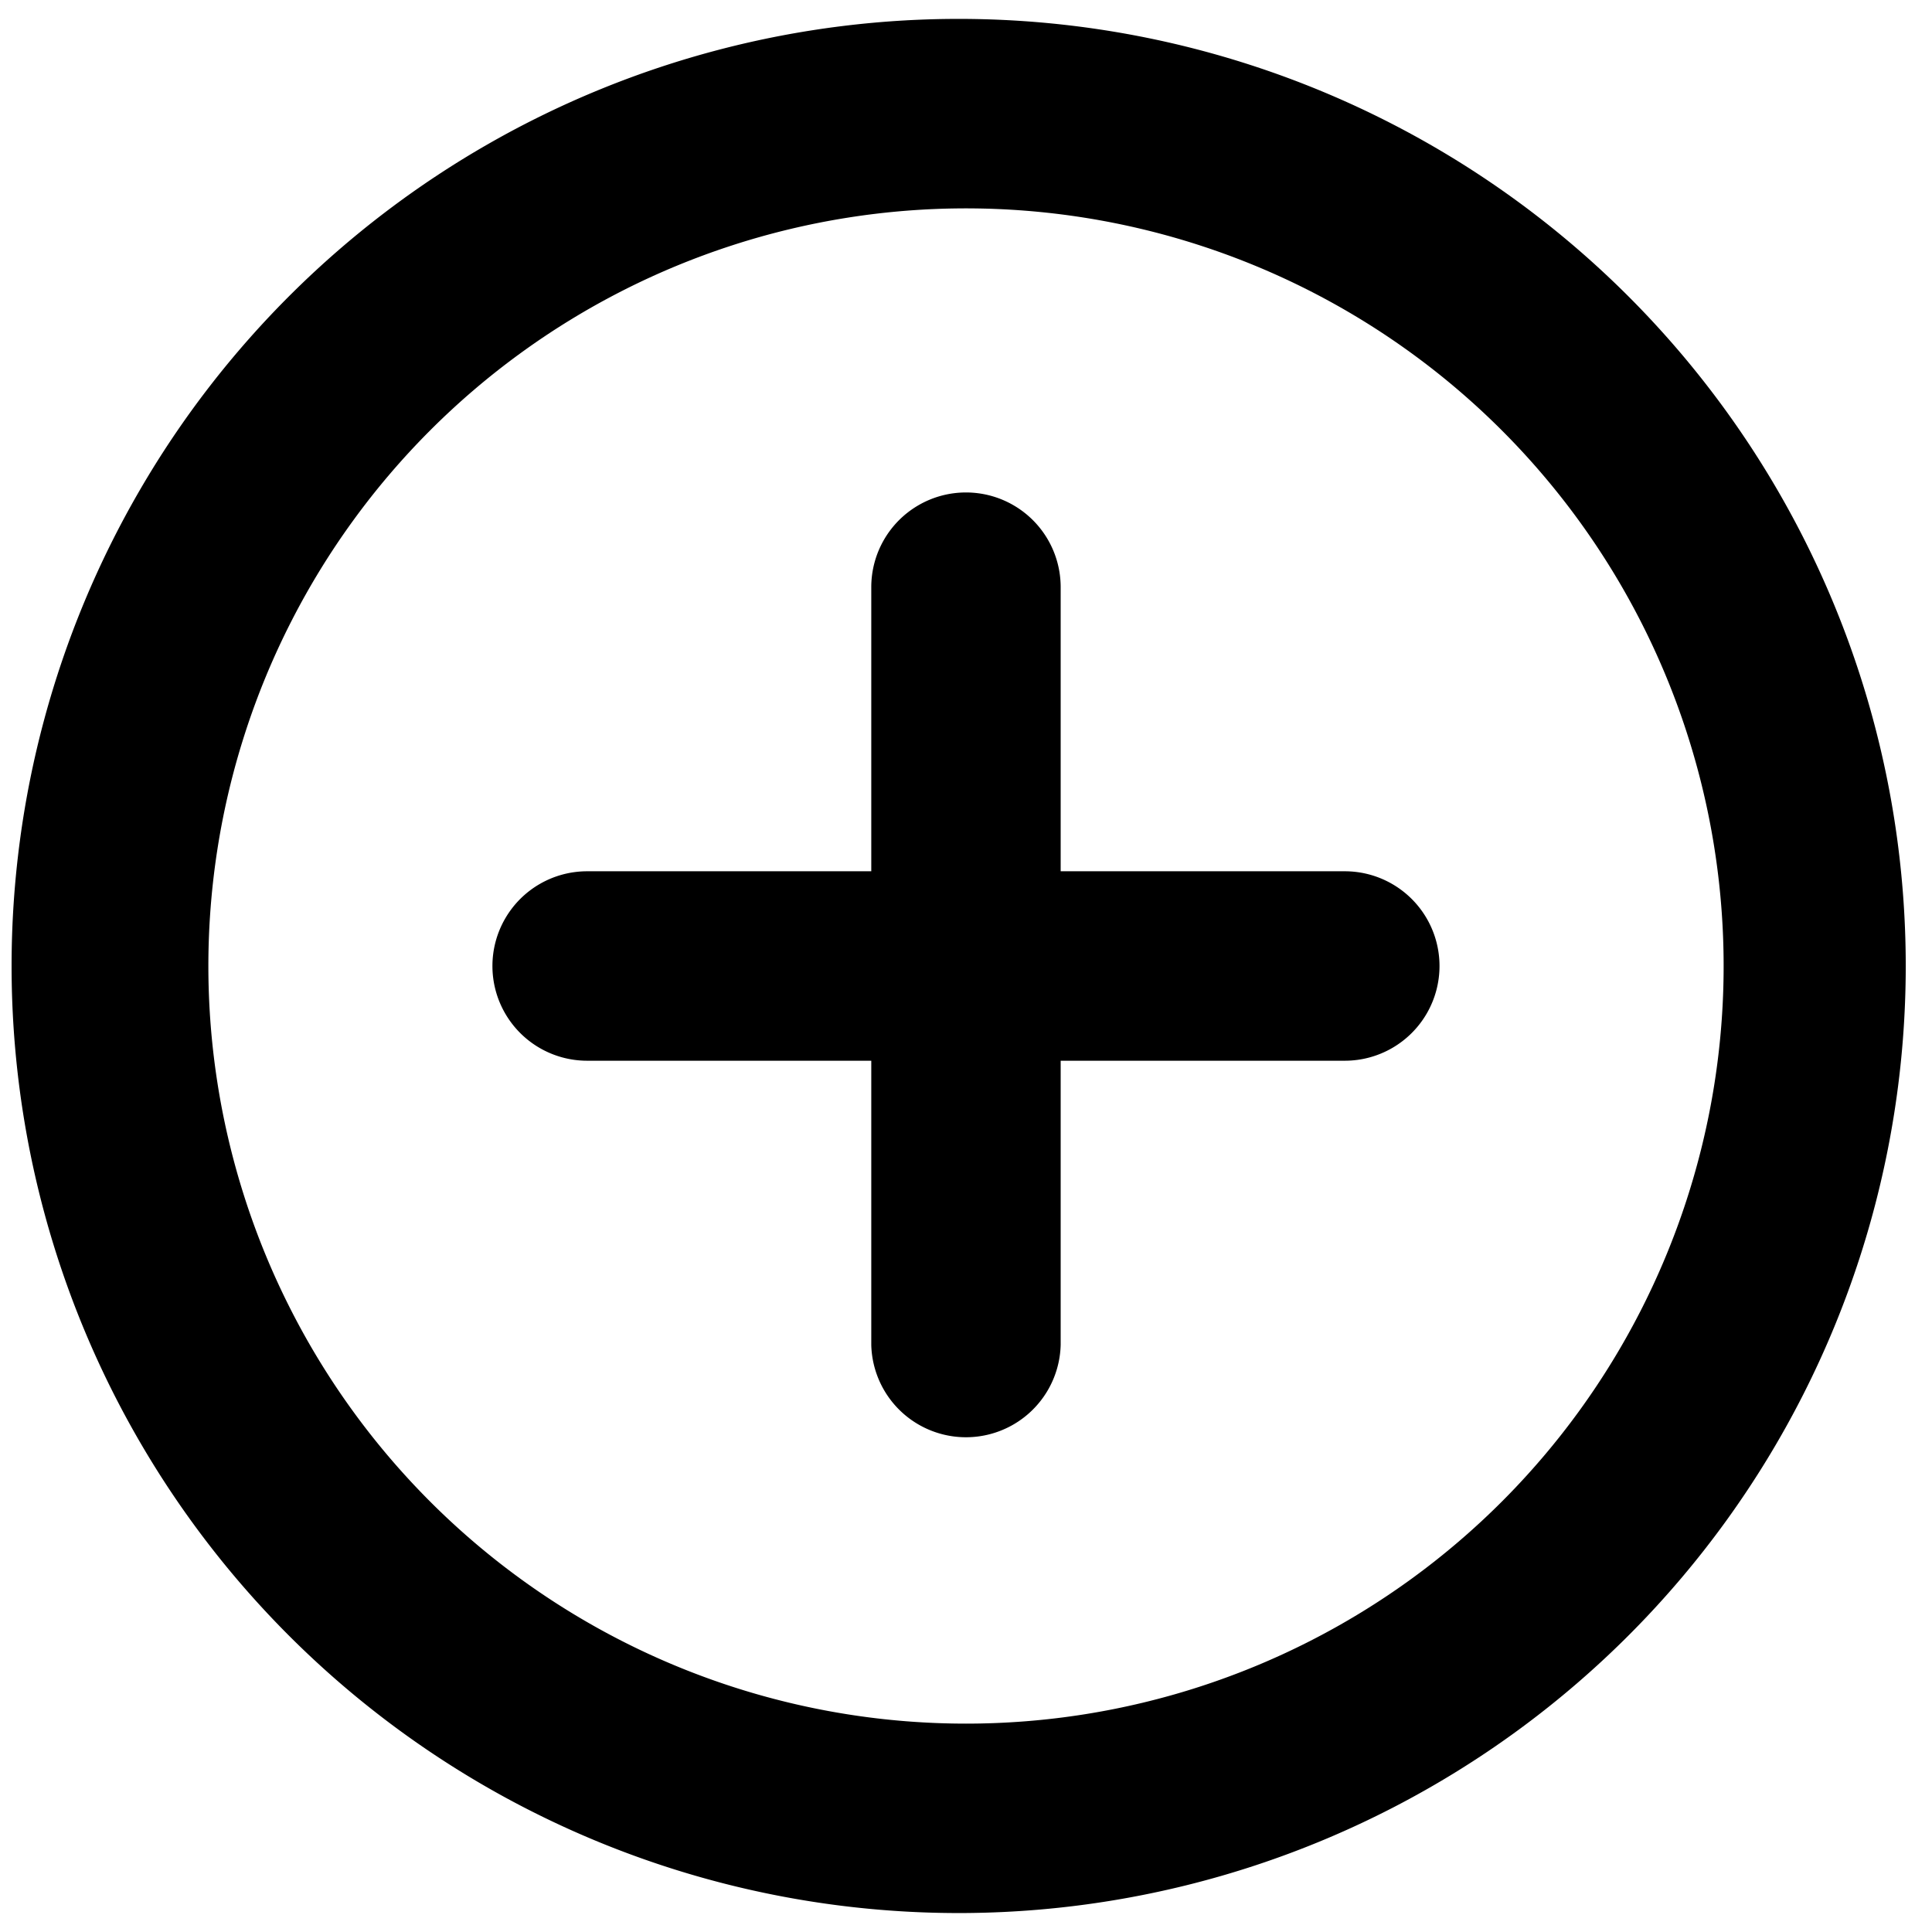 <svg width="34" height="34" viewBox="0 0 34 34" fill="none" xmlns="http://www.w3.org/2000/svg">
  <path d="M17 .333a16.667 16.667 0 1 0 0 33.333A16.667 16.667 0 0 0 17 .333Zm0 30a13.333 13.333 0 1 1 0-26.666 13.333 13.333 0 0 1 0 26.666Zm6.666-15h-5v-5a1.666 1.666 0 1 0-3.333 0v5h-5a1.666 1.666 0 1 0 0 3.334h5v5a1.667 1.667 0 0 0 3.333 0v-5h5a1.667 1.667 0 1 0 0-3.334Z" fill="#000"/>
</svg>
